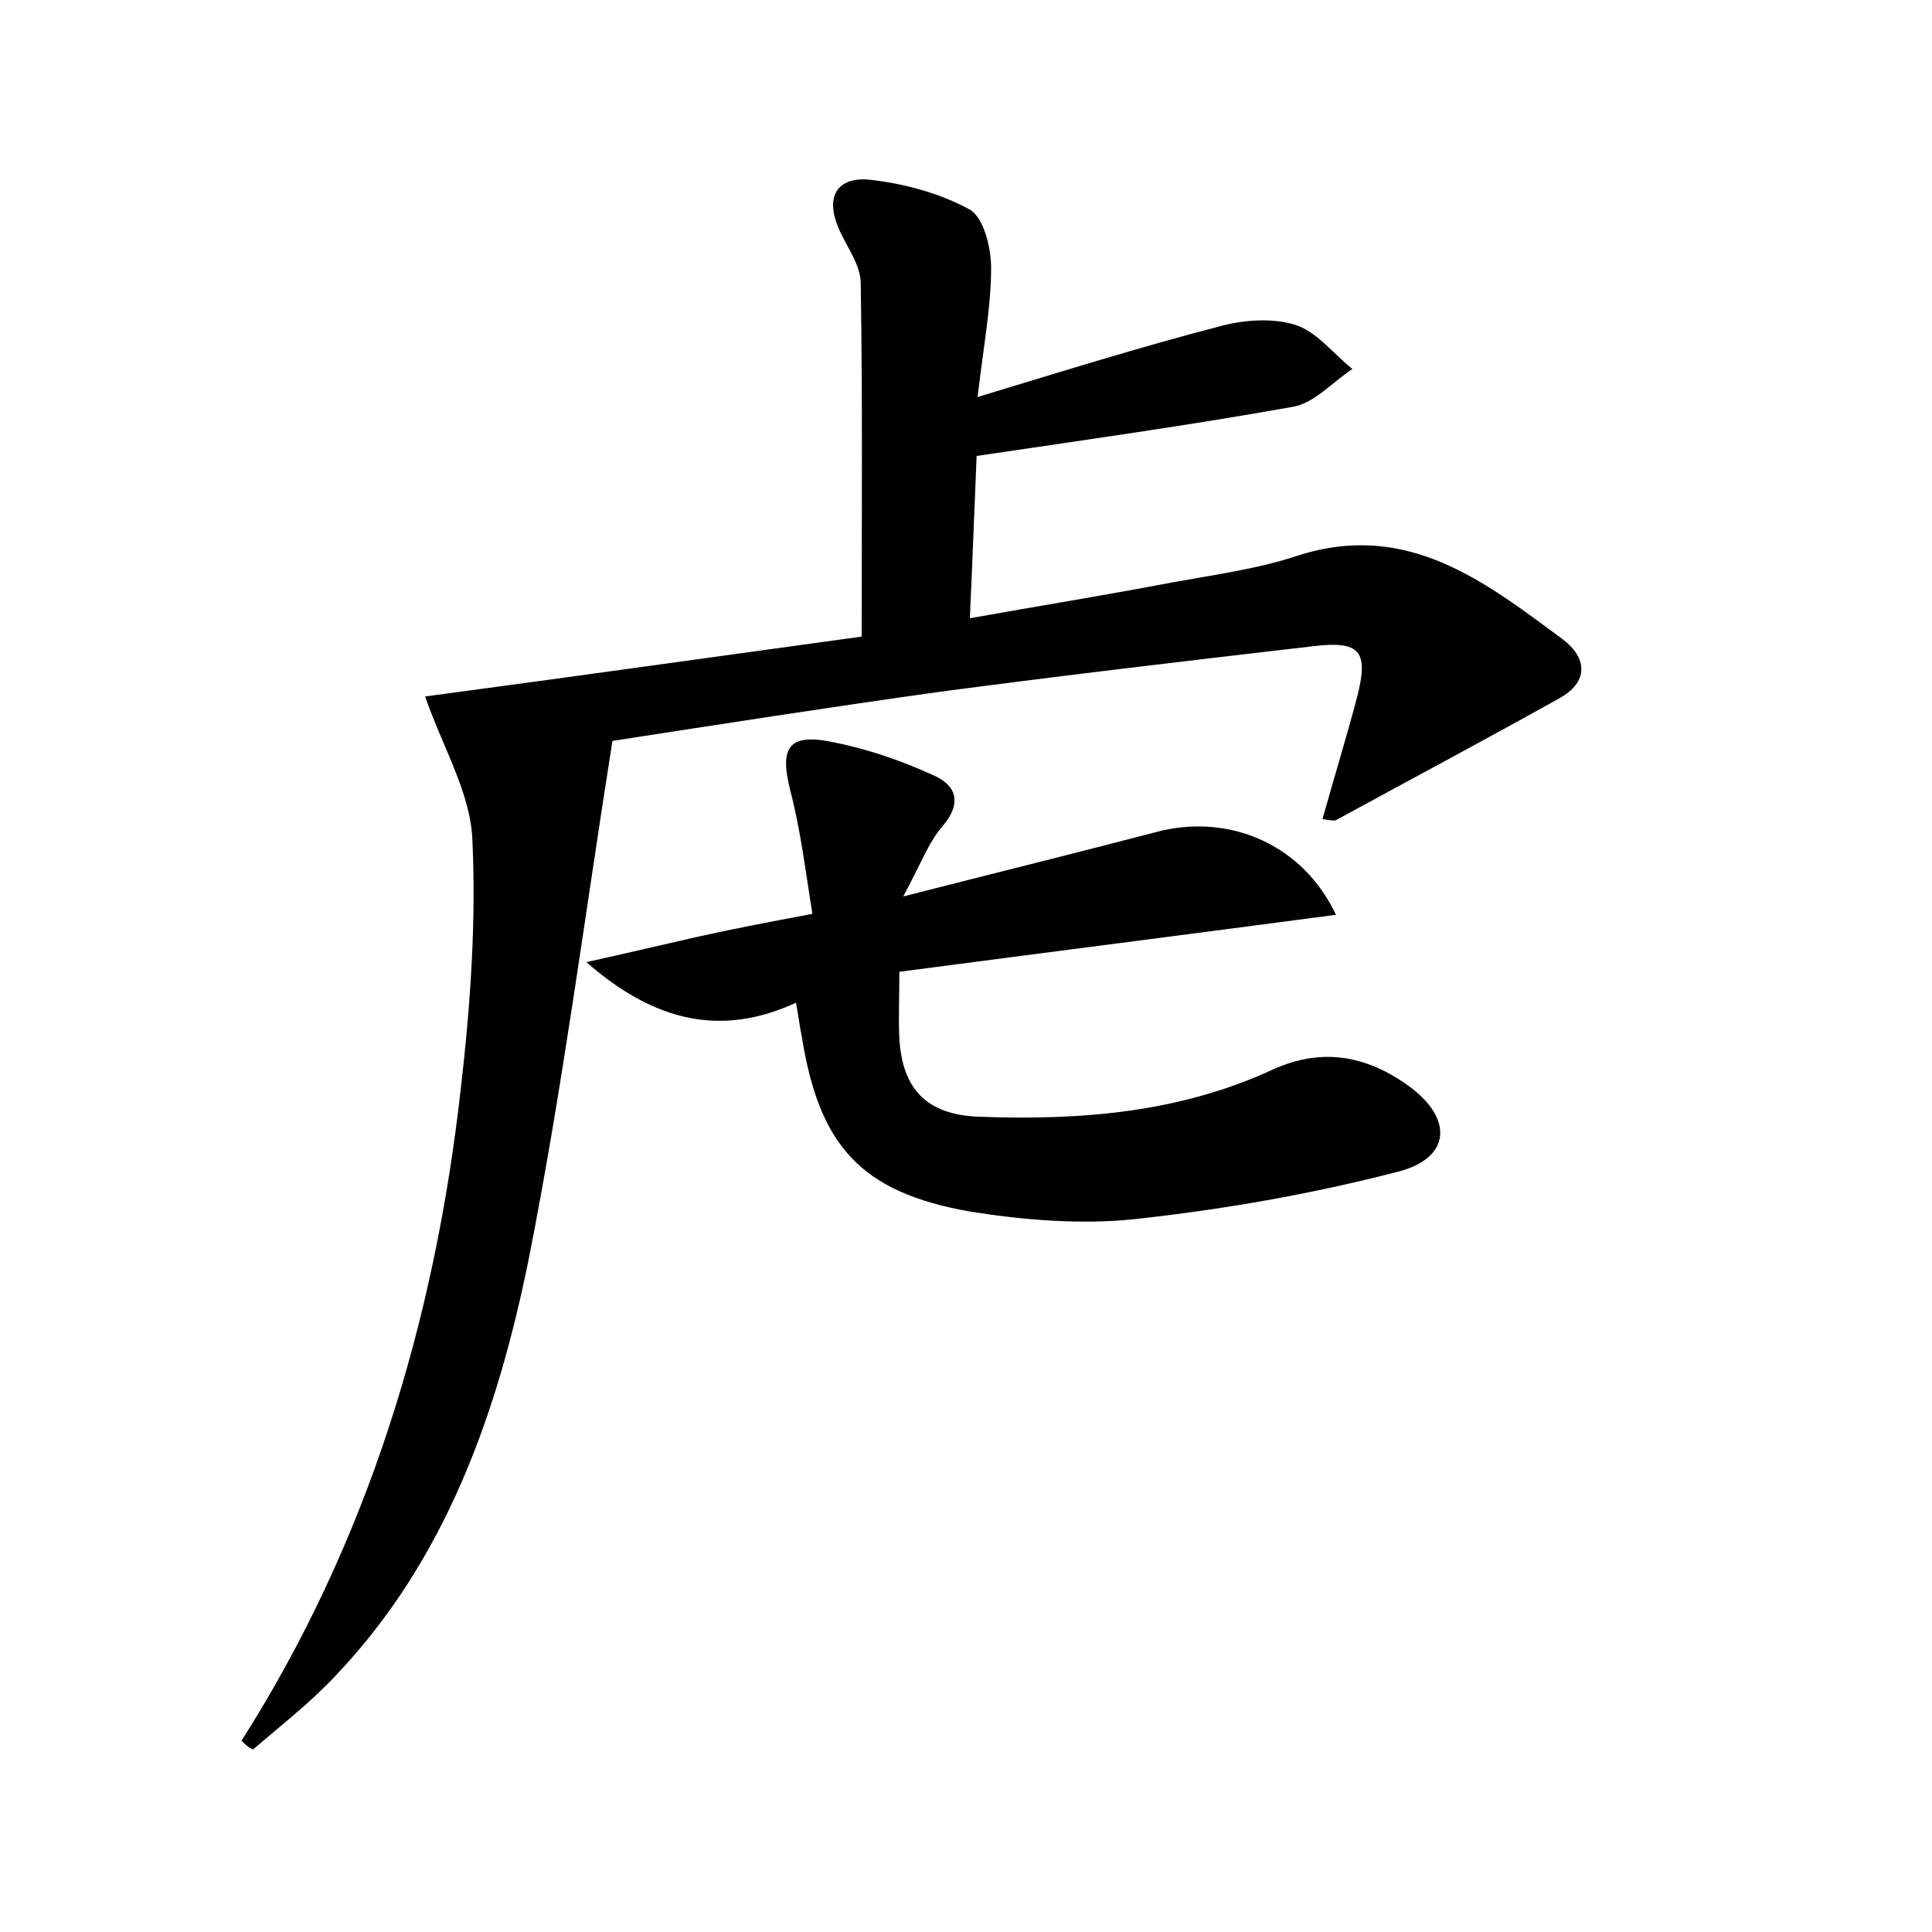 <?xml version="1.0" encoding="utf-8"?>
<!-- Generator: Adobe Illustrator 22.0.0, SVG Export Plug-In . SVG Version: 6.00 Build 0)  -->
<svg version="1.1" id="图层_1" xmlns="http://www.w3.org/2000/svg" xmlns:xlink="http://www.w3.org/1999/xlink" x="0px" y="0px"
	 viewBox="0 0 200 200" style="enable-background:new 0 0 200 200;" xml:space="preserve">
<style type="text/css">
	.st0{fill:#FFFFFF;}
</style>
<g>
	
	<path d="M25,180.2c13.1-20.6,20-43.4,22.7-67.5c1-8.6,1.6-17.3,1.2-25.8c-0.2-4.8-3-9.4-4.9-14.8c15-2,30.6-4.2,45.2-6.2
		c0-12.6,0.1-24.6-0.1-36.6c0-1.9-1.5-3.8-2.3-5.7c-1.4-3.3-0.1-5.3,3.2-5c3.6,0.4,7.3,1.4,10.4,3.1c1.4,0.8,2.2,3.9,2.2,6
		c0,4.1-0.8,8.2-1.4,13.4c8.9-2.7,16.9-5.2,25-7.3c2.5-0.7,5.5-0.9,7.8-0.2c2.3,0.7,4,3,6,4.6c-2,1.3-3.9,3.5-6.1,3.9
		c-10.6,1.9-21.3,3.4-32.8,5.1c-0.2,4.6-0.4,10.2-0.7,16.8c7.3-1.3,14.1-2.4,20.9-3.7c4.4-0.8,8.9-1.4,13.1-2.8
		c11.3-3.6,19.3,2.7,27.4,8.7c2.5,1.9,2.7,4.4-0.4,6.1c-7.7,4.3-15.4,8.4-23.1,12.6c-0.2,0.1-0.6,0-1.4-0.1
		c1.2-4.3,2.5-8.5,3.6-12.7c1.2-4.7,0.3-5.8-4.6-5.2c-12.9,1.5-25.7,3-38.5,4.7c-11.5,1.6-23,3.4-34,5.1
		c-2.9,18.3-5.2,36.2-8.7,53.8c-3.2,15.7-8.5,30.9-19.9,42.9c-2.6,2.8-5.7,5.2-8.6,7.7C25.7,180.9,25.4,180.6,25,180.2z"/>
	<path d="M138.3,94.7c-15.1,2-30,3.9-45.2,5.9c0,2.8-0.1,4.9,0,6.9c0.3,5.3,2.9,7.9,8.2,8.1c10.5,0.4,20.8-0.4,30.5-4.9
		c5.1-2.3,9.7-1.4,14,1.7c4.7,3.4,4.4,7.5-1.1,8.9c-8.9,2.3-18,3.9-27.2,4.9c-5.6,0.6-11.6,0.1-17.2-0.8c-11.2-2-15.5-6.8-17.3-18.1
		c-0.2-0.9-0.3-1.9-0.6-3.5c-7.6,3.5-14.5,2.1-21.7-4.2c4.5-1,7.9-1.8,11.4-2.6c3.6-0.8,7.2-1.5,12-2.4c-0.7-4.3-1.2-8.6-2.3-12.8
		c-1.1-4.4-0.2-5.9,4.3-5c3.6,0.7,7.1,1.9,10.4,3.4c2.4,1,3.2,2.8,1.1,5.3c-1.5,1.7-2.3,4-4.1,7.3c9.8-2.5,18.3-4.6,26.7-6.8
		C127.5,84.3,134.9,87.5,138.3,94.7z"/>
</g>
</svg>
